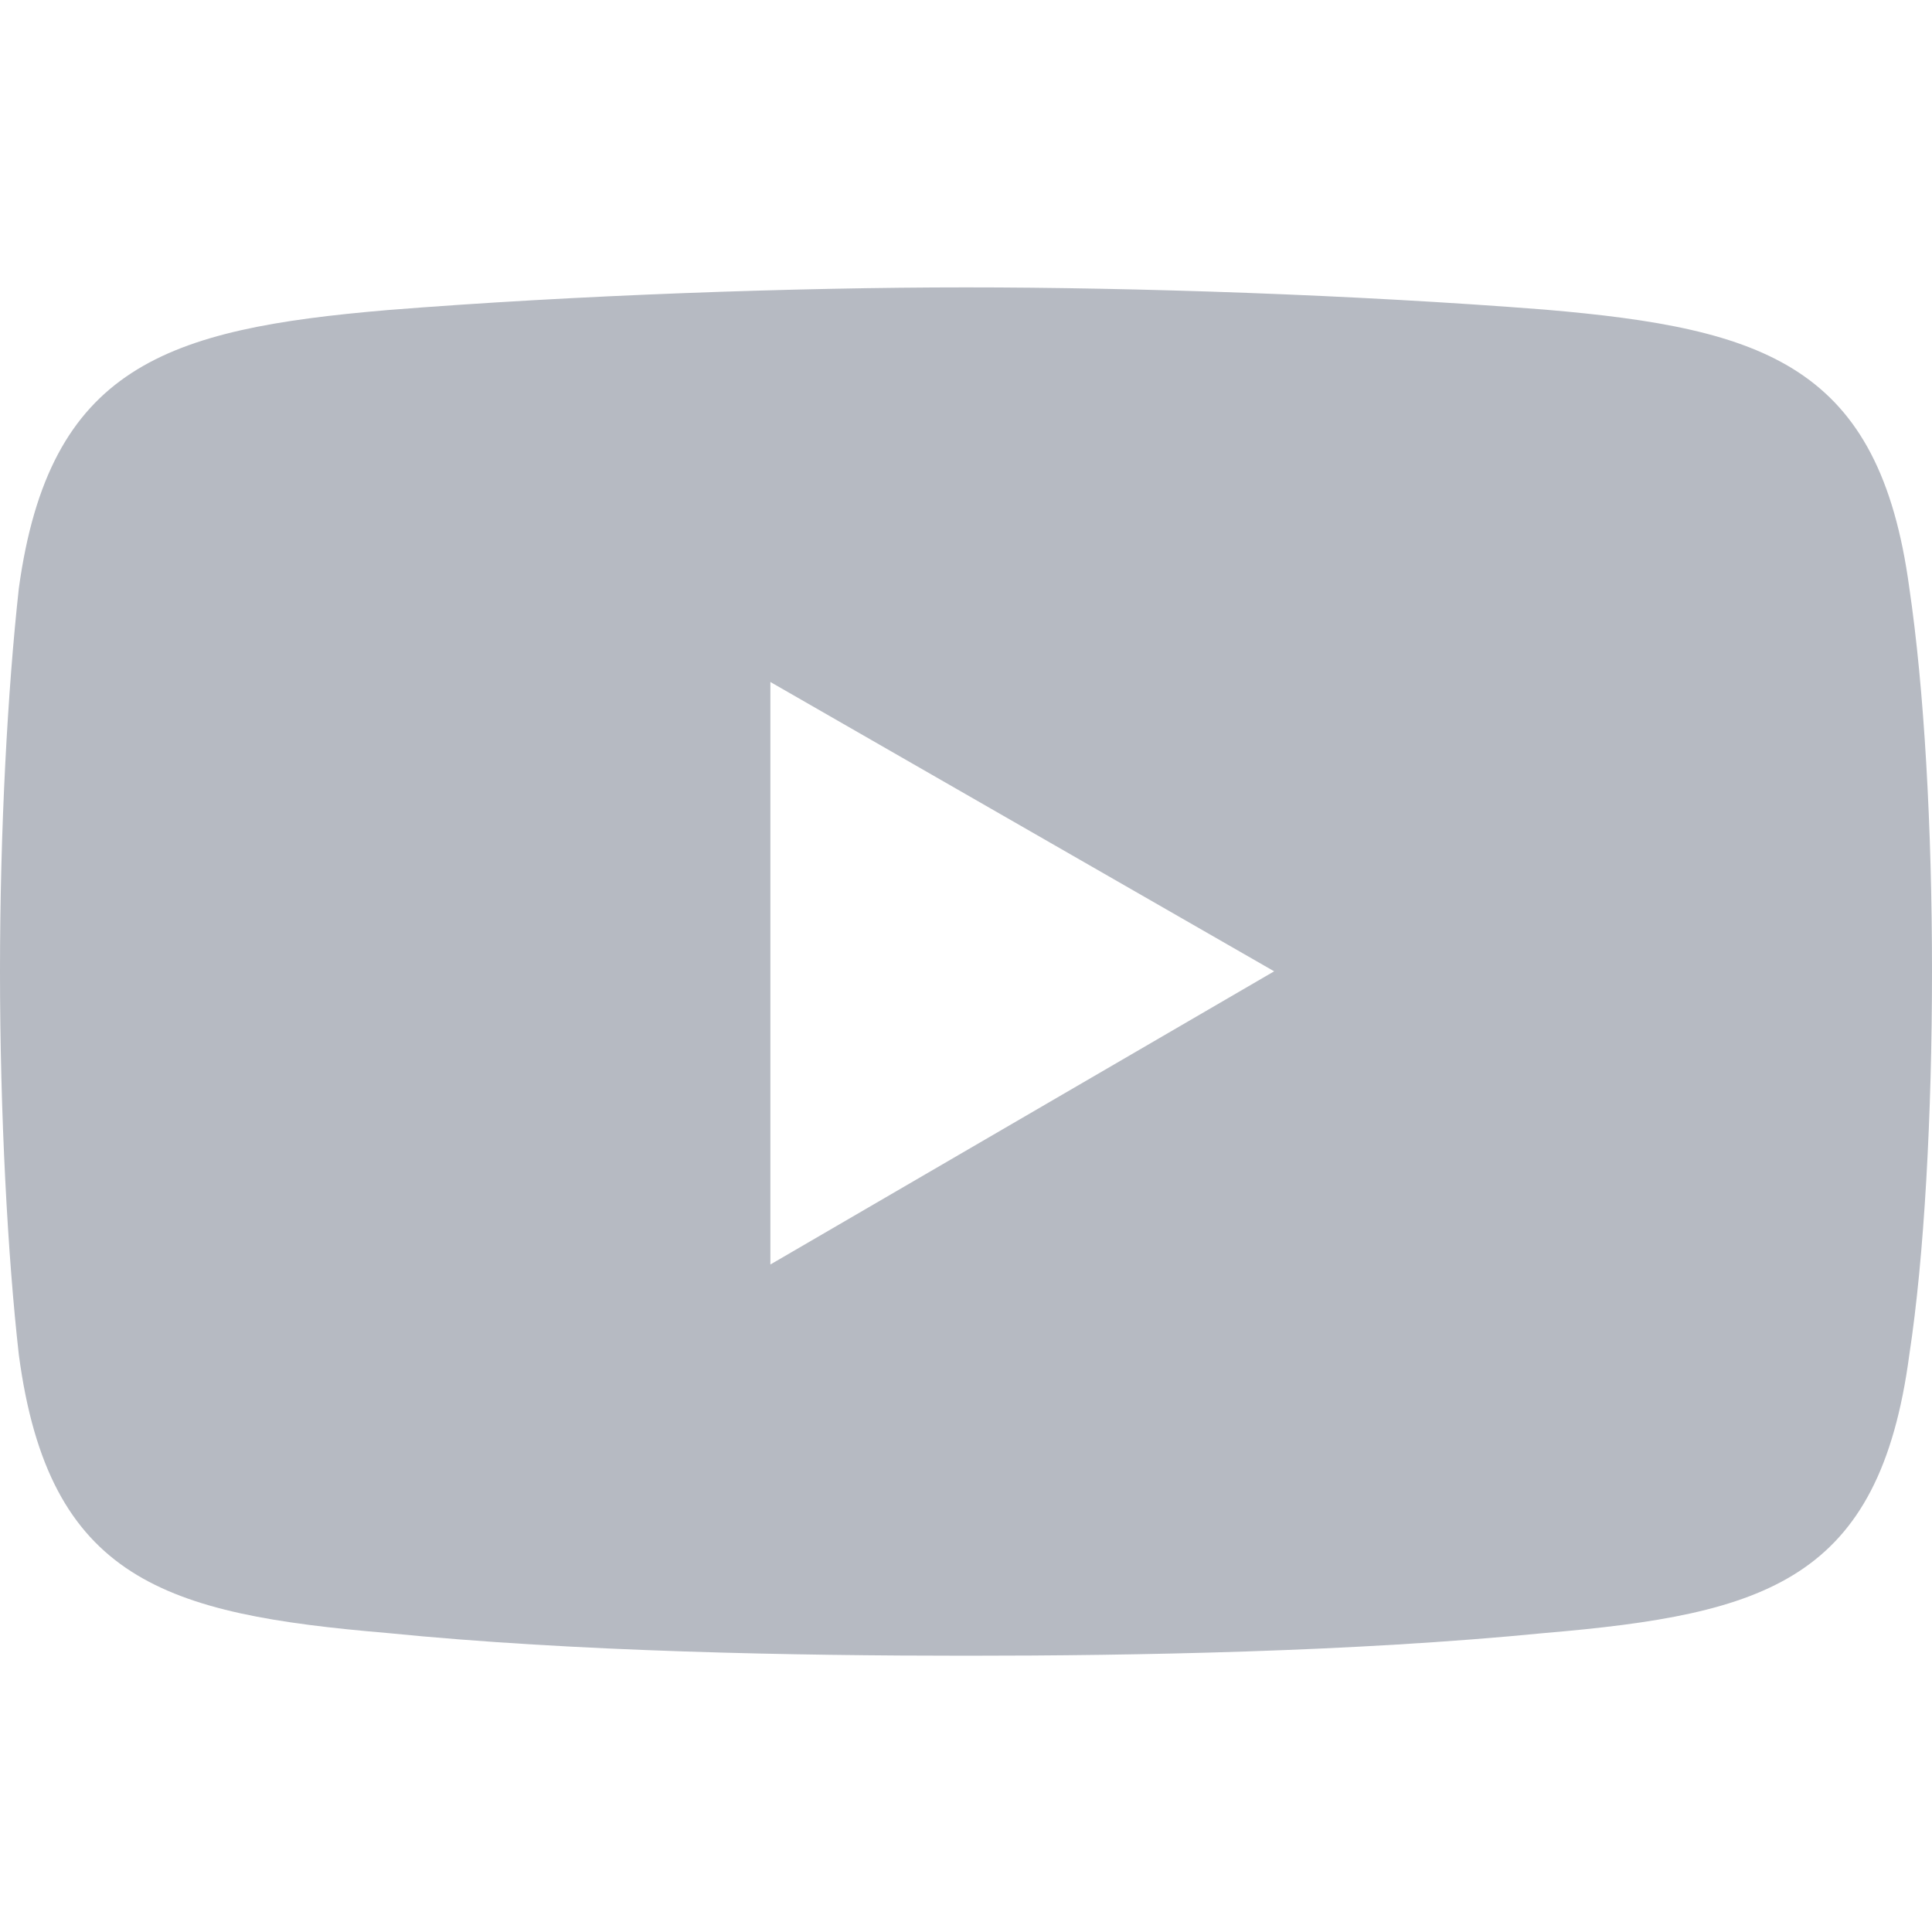 <?xml version="1.0" encoding="utf-8"?>
<!-- Generator: Adobe Illustrator 27.1.1, SVG Export Plug-In . SVG Version: 6.00 Build 0)  -->
<svg version="1.1" id="레이어_1" xmlns="http://www.w3.org/2000/svg" xmlns:xlink="http://www.w3.org/1999/xlink" x="0px"
	 y="0px" viewBox="0 0 40 40" style="enable-background:new 0 0 40 40;" xml:space="preserve">
<style type="text/css">
	.st0{fill-rule:evenodd;clip-rule:evenodd;fill:#B6BAC2;}
</style>
<path class="st0" d="M39.53,12.17c-0.62-4.59-2.96-5.37-7.55-5.76C28.02,6.1,23.5,5.95,20,5.95c-3.5,0-8.09,0.16-11.98,0.47
	c-4.59,0.39-7,1.17-7.63,5.76C0.16,14.27,0,17.15,0,20.11c0,2.96,0.16,5.91,0.39,7.94c0.62,4.67,3.04,5.37,7.63,5.76
	c3.89,0.39,8.48,0.47,11.98,0.47c3.5,0,8.02-0.08,11.98-0.47c4.59-0.39,6.93-1.09,7.55-5.76c0.31-2.02,0.47-4.98,0.47-7.94
	C40,17.15,39.84,14.27,39.53,12.17z M15.95,26.18V14.12l10.43,5.99L15.95,26.18z"/>
</svg>
